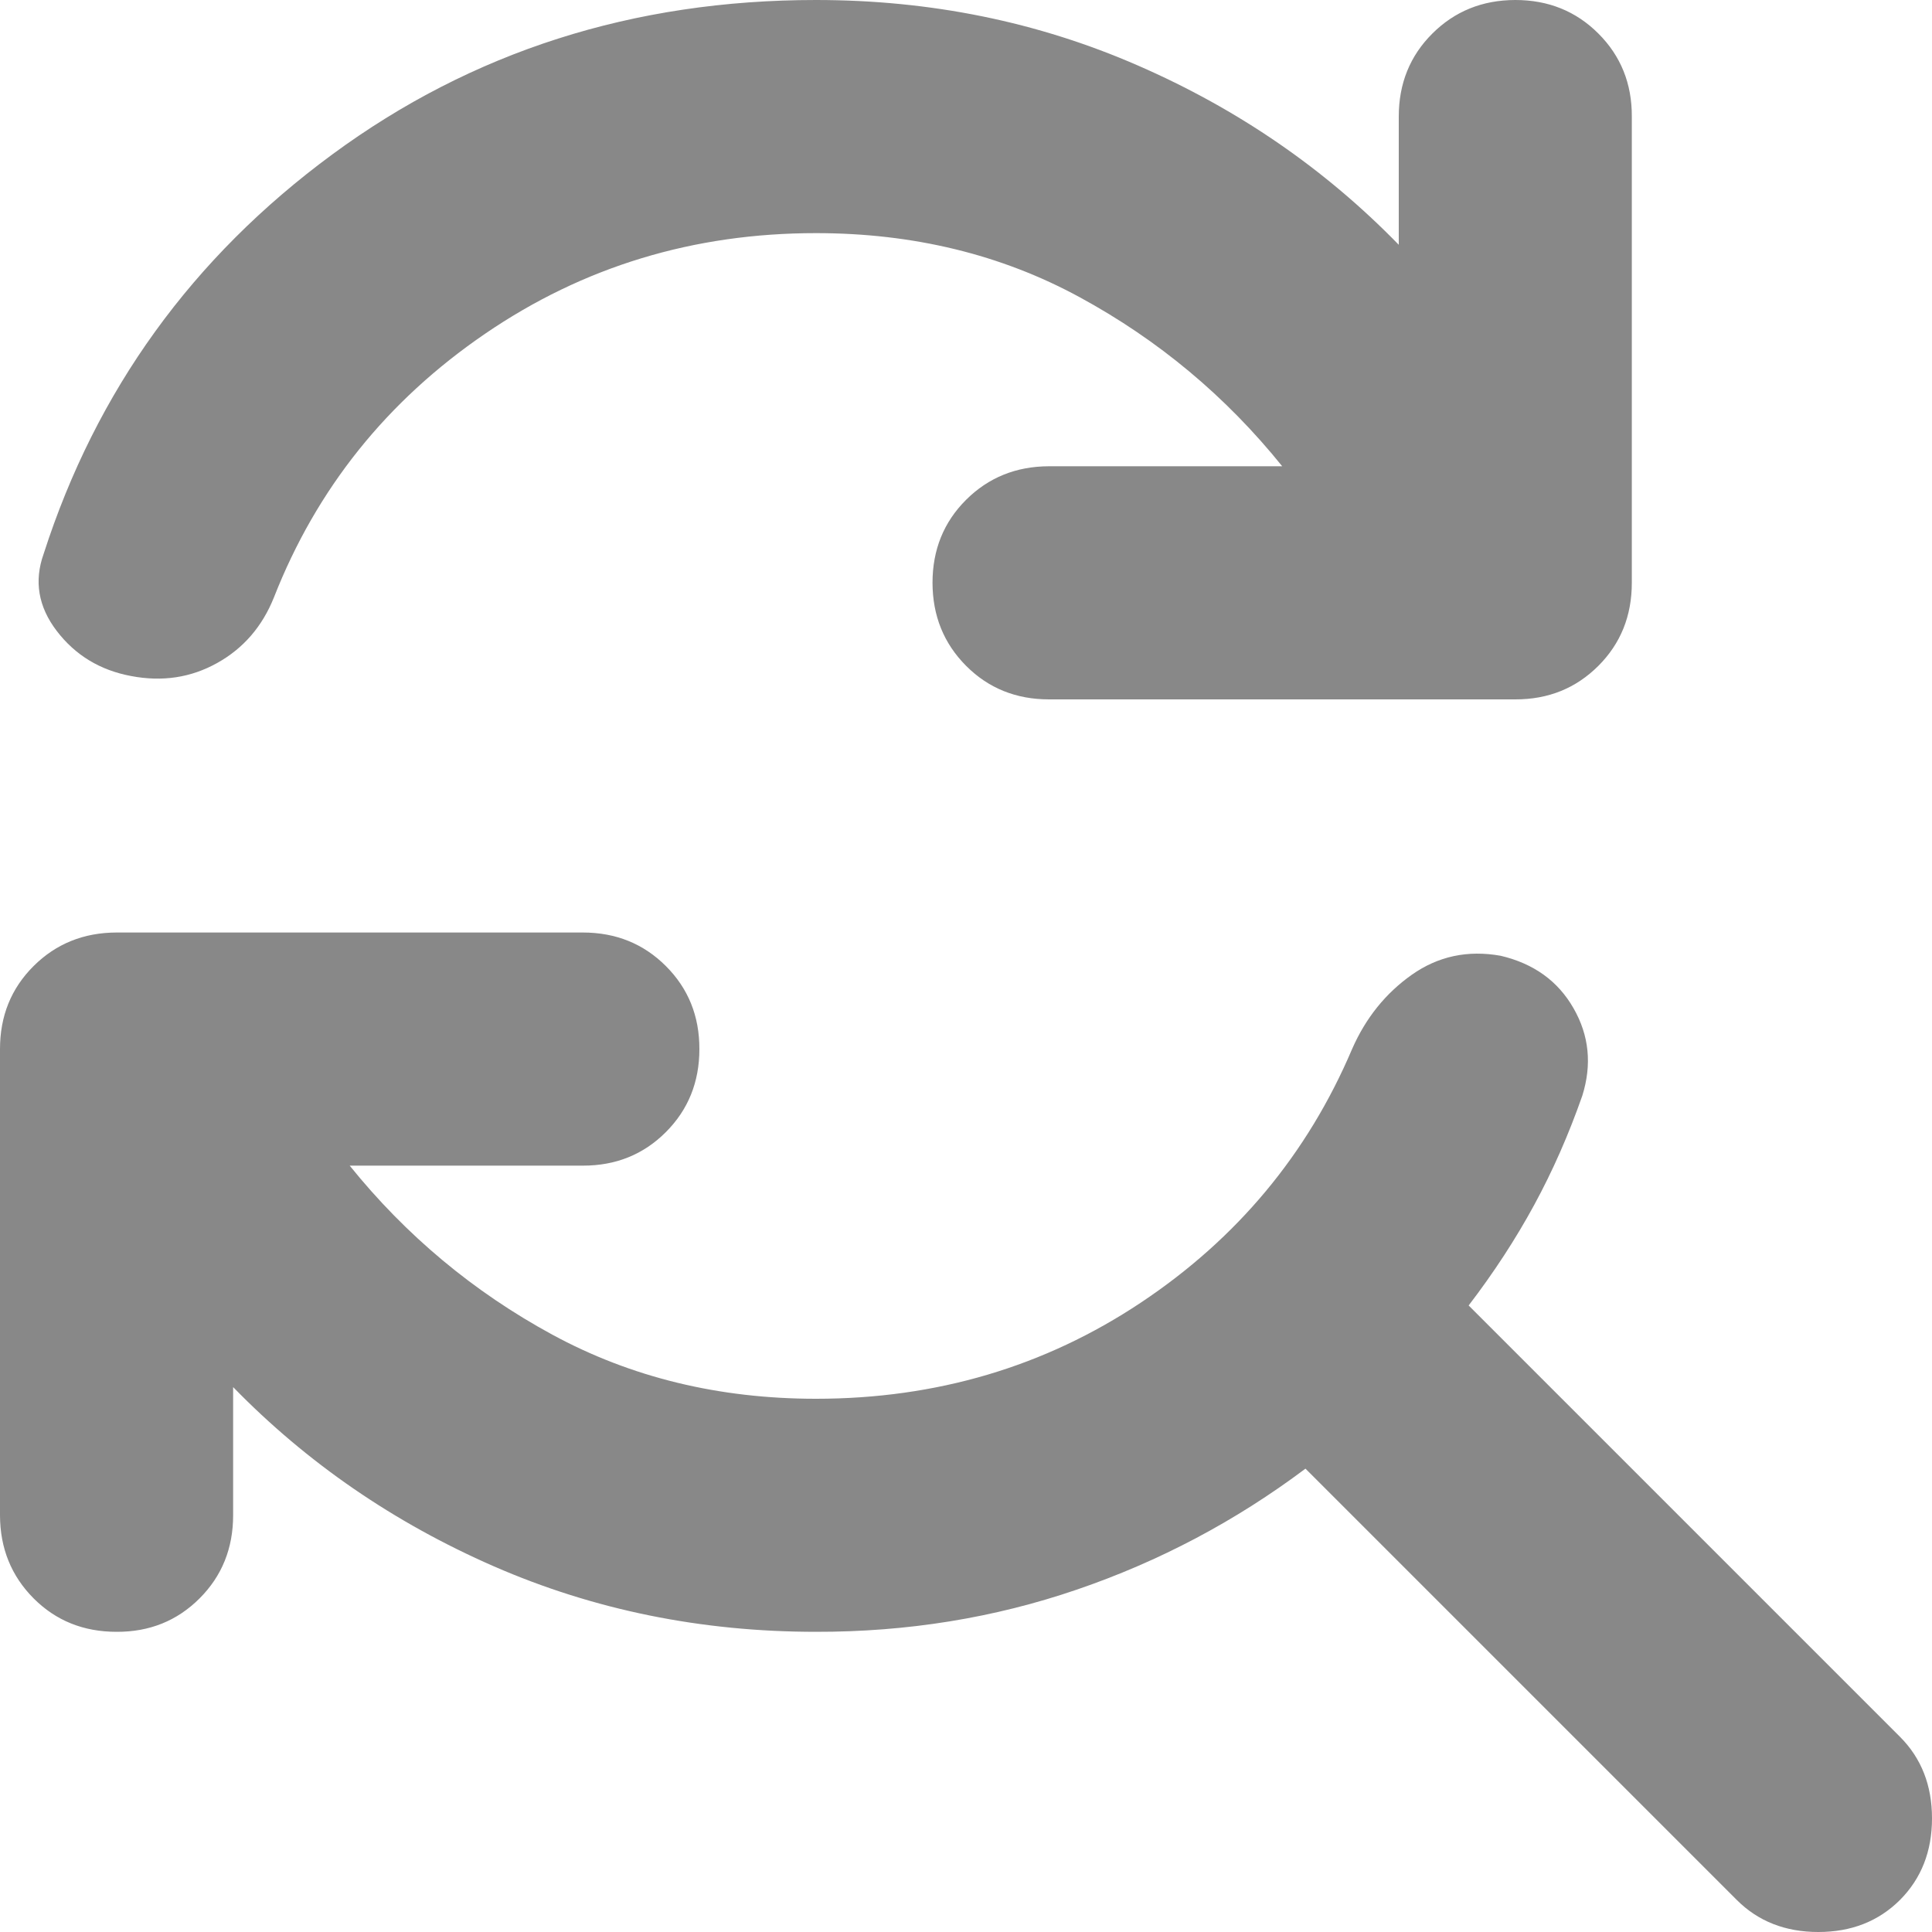 <svg width="24" height="24" viewBox="0 0 24 24" fill="none" xmlns="http://www.w3.org/2000/svg">
<rect width="24" height="24" fill="white"/>
<path d="M10.136 2.896C8.615 2.896 7.246 3.312 6.026 4.146C4.807 4.979 3.933 6.07 3.403 7.421C3.258 7.783 3.023 8.055 2.698 8.236C2.372 8.418 2.016 8.472 1.629 8.398C1.243 8.326 0.935 8.139 0.705 7.838C0.475 7.537 0.421 7.217 0.543 6.878C1.195 4.851 2.389 3.198 4.127 1.919C5.864 0.64 7.867 0 10.136 0C11.56 0 12.893 0.271 14.136 0.814C15.38 1.356 16.459 2.099 17.376 3.041V1.448C17.376 1.038 17.515 0.694 17.793 0.417C18.071 0.14 18.414 0.001 18.823 0C19.234 0 19.578 0.139 19.856 0.417C20.134 0.695 20.273 1.039 20.271 1.448V7.24C20.271 7.65 20.133 7.994 19.855 8.272C19.576 8.55 19.233 8.689 18.823 8.688H13.032C12.621 8.688 12.278 8.549 12.001 8.271C11.724 7.993 11.585 7.649 11.584 7.24C11.584 6.83 11.723 6.486 12.001 6.209C12.279 5.932 12.622 5.793 13.032 5.792H15.928C15.228 4.923 14.389 4.223 13.412 3.692C12.436 3.161 11.343 2.896 10.136 2.896ZM10.136 20.271C8.712 20.271 7.379 20 6.136 19.458C4.894 18.915 3.814 18.173 2.896 17.231V18.823C2.896 19.234 2.757 19.578 2.479 19.856C2.201 20.134 1.857 20.273 1.448 20.271C1.038 20.271 0.694 20.133 0.417 19.855C0.14 19.576 0.001 19.233 0 18.823V13.032C0 12.621 0.139 12.278 0.417 12.001C0.695 11.724 1.039 11.585 1.448 11.584H7.24C7.65 11.584 7.994 11.723 8.272 12.001C8.55 12.279 8.689 12.622 8.688 13.032C8.688 13.442 8.549 13.786 8.271 14.064C7.993 14.342 7.649 14.481 7.24 14.48H4.344C5.044 15.348 5.883 16.048 6.86 16.579C7.838 17.11 8.93 17.376 10.136 17.376C11.632 17.376 12.978 16.977 14.173 16.181C15.368 15.385 16.242 14.335 16.796 13.032C16.965 12.646 17.213 12.338 17.539 12.108C17.866 11.878 18.233 11.8 18.642 11.873C19.053 11.97 19.354 12.187 19.547 12.525C19.741 12.863 19.777 13.225 19.656 13.611C19.487 14.094 19.288 14.546 19.058 14.969C18.828 15.392 18.557 15.808 18.244 16.217L23.602 21.575C23.867 21.84 24 22.178 24 22.588C24 22.998 23.867 23.336 23.602 23.602C23.336 23.867 22.998 24 22.588 24C22.178 24 21.84 23.867 21.575 23.602L16.217 18.244C15.348 18.896 14.401 19.397 13.376 19.747C12.351 20.098 11.271 20.273 10.136 20.271Z" fill="#888888"/>
</svg>
